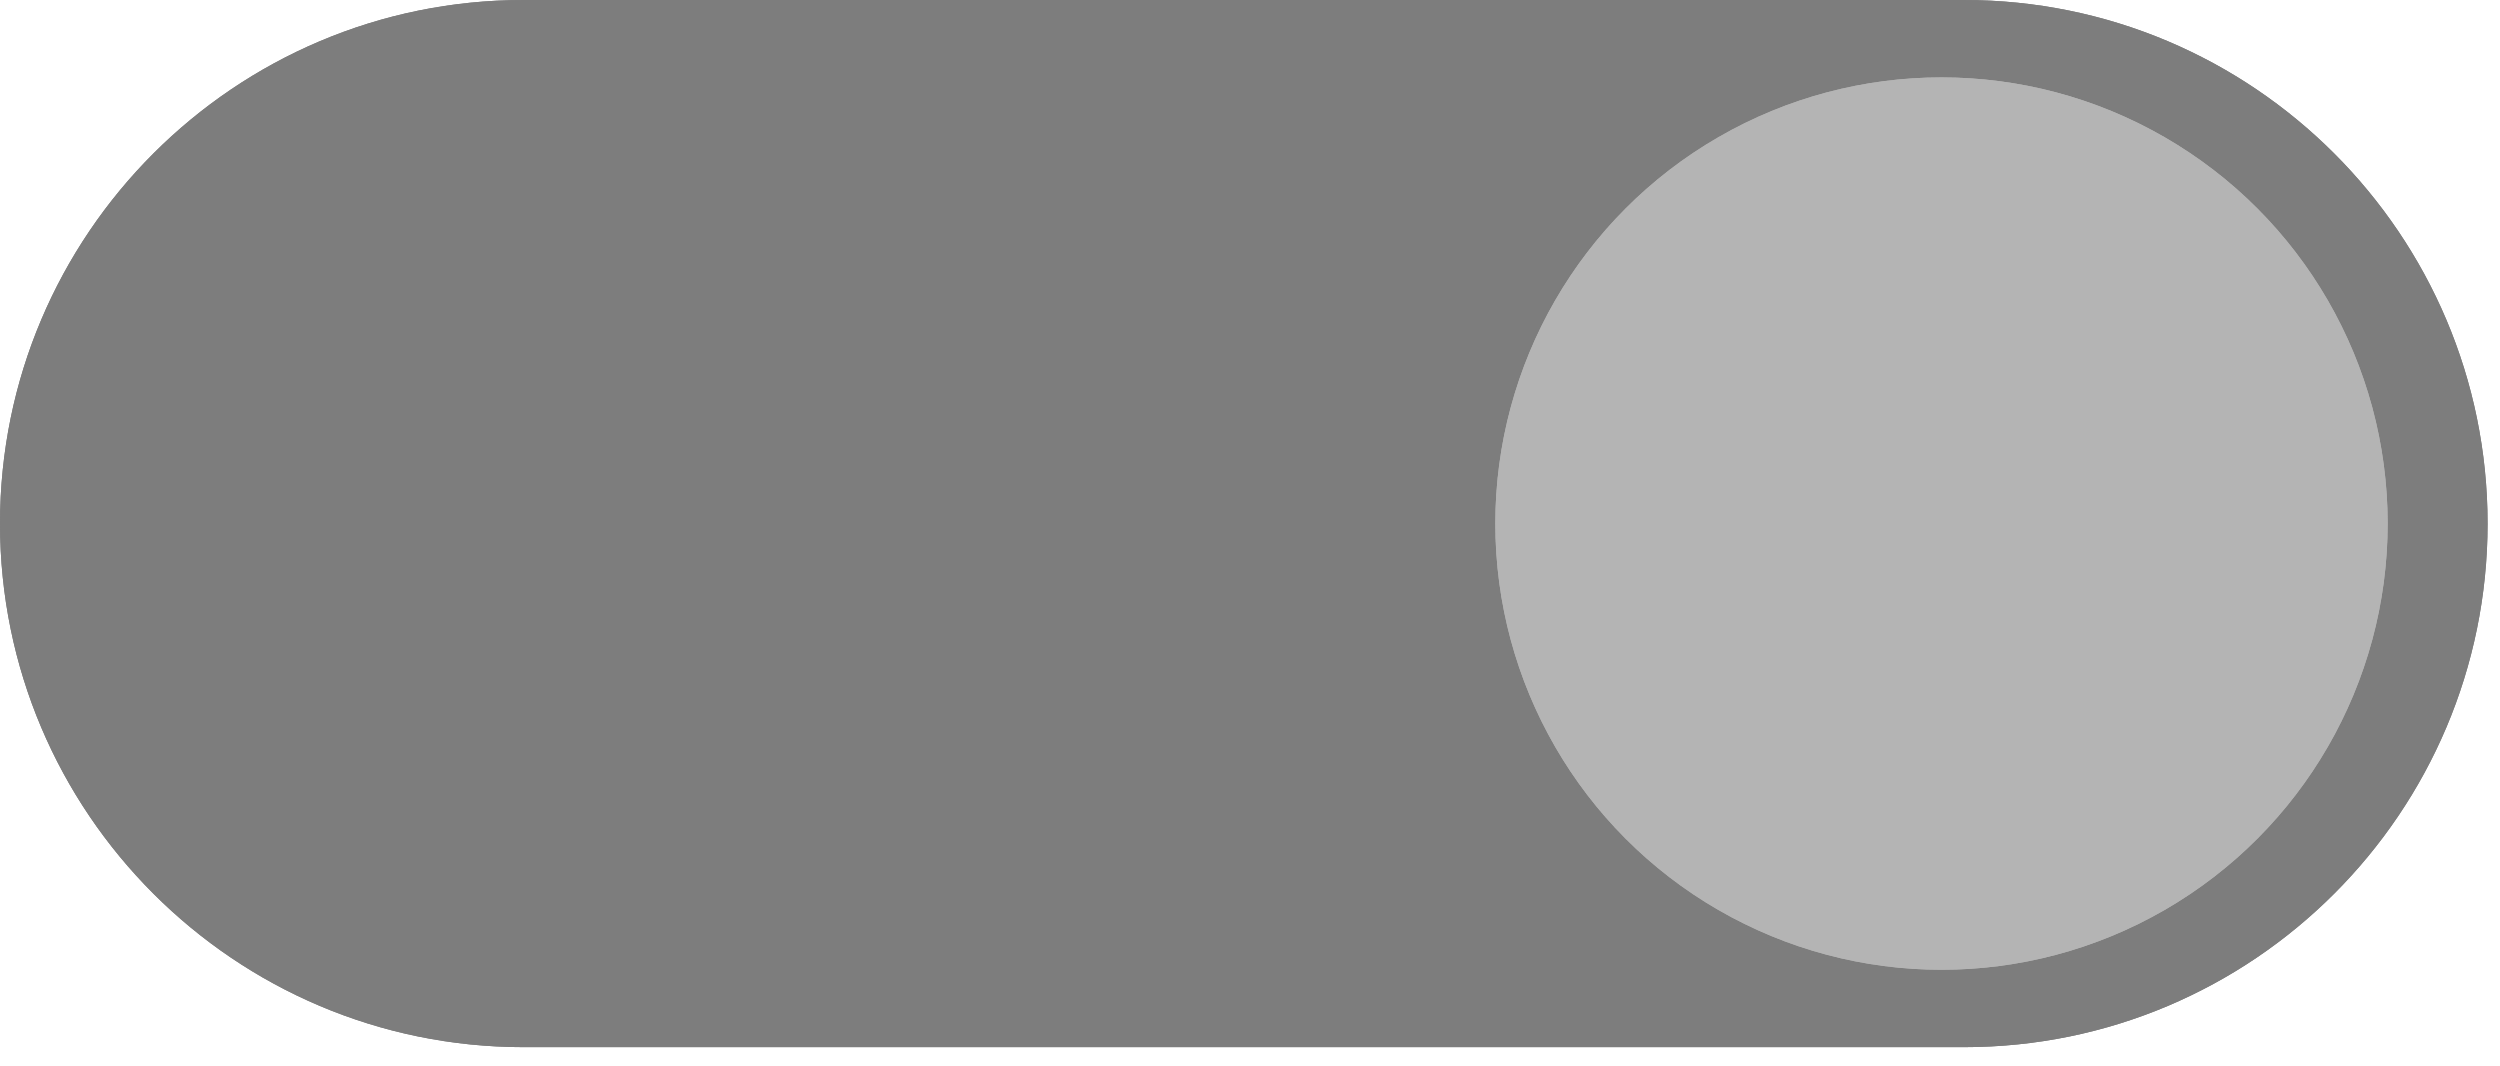 <?xml version="1.0" encoding="UTF-8" standalone="no"?><!DOCTYPE svg PUBLIC "-//W3C//DTD SVG 1.1//EN" "http://www.w3.org/Graphics/SVG/1.1/DTD/svg11.dtd"><svg width="100%" height="100%" viewBox="0 0 129 55" version="1.1" xmlns="http://www.w3.org/2000/svg" xmlns:xlink="http://www.w3.org/1999/xlink" xml:space="preserve" xmlns:serif="http://www.serif.com/" style="fill-rule:evenodd;clip-rule:evenodd;stroke-linejoin:round;stroke-miterlimit:2;"><g id="ON-disabled-" serif:id="ON(disabled)"><g id="ON-disabled-1" serif:id="ON(disabled)"><path d="M128.36,27.017c0,-14.911 -12.106,-27.017 -27.016,-27.017l-74.327,0c-14.911,0 -27.017,12.106 -27.017,27.017c0,14.91 12.106,27.016 27.017,27.016l74.327,0c14.91,0 27.016,-12.106 27.016,-27.016Z" style="fill:#7d7d7d;"/><path d="M128.36,27.017c0,-14.911 -12.106,-27.017 -27.016,-27.017l-74.327,0c-14.911,0 -27.017,12.106 -27.017,27.017c0,14.91 12.106,27.016 27.017,27.016l74.327,0c14.91,0 27.016,-12.106 27.016,-27.016Z" style="fill:#7d7d7d;"/><circle cx="100.181" cy="27.017" r="23.023" style="fill:#b4b4b4;"/><circle cx="100.181" cy="27.017" r="23.023" style="fill:#b4b4b4;"/></g></g></svg>